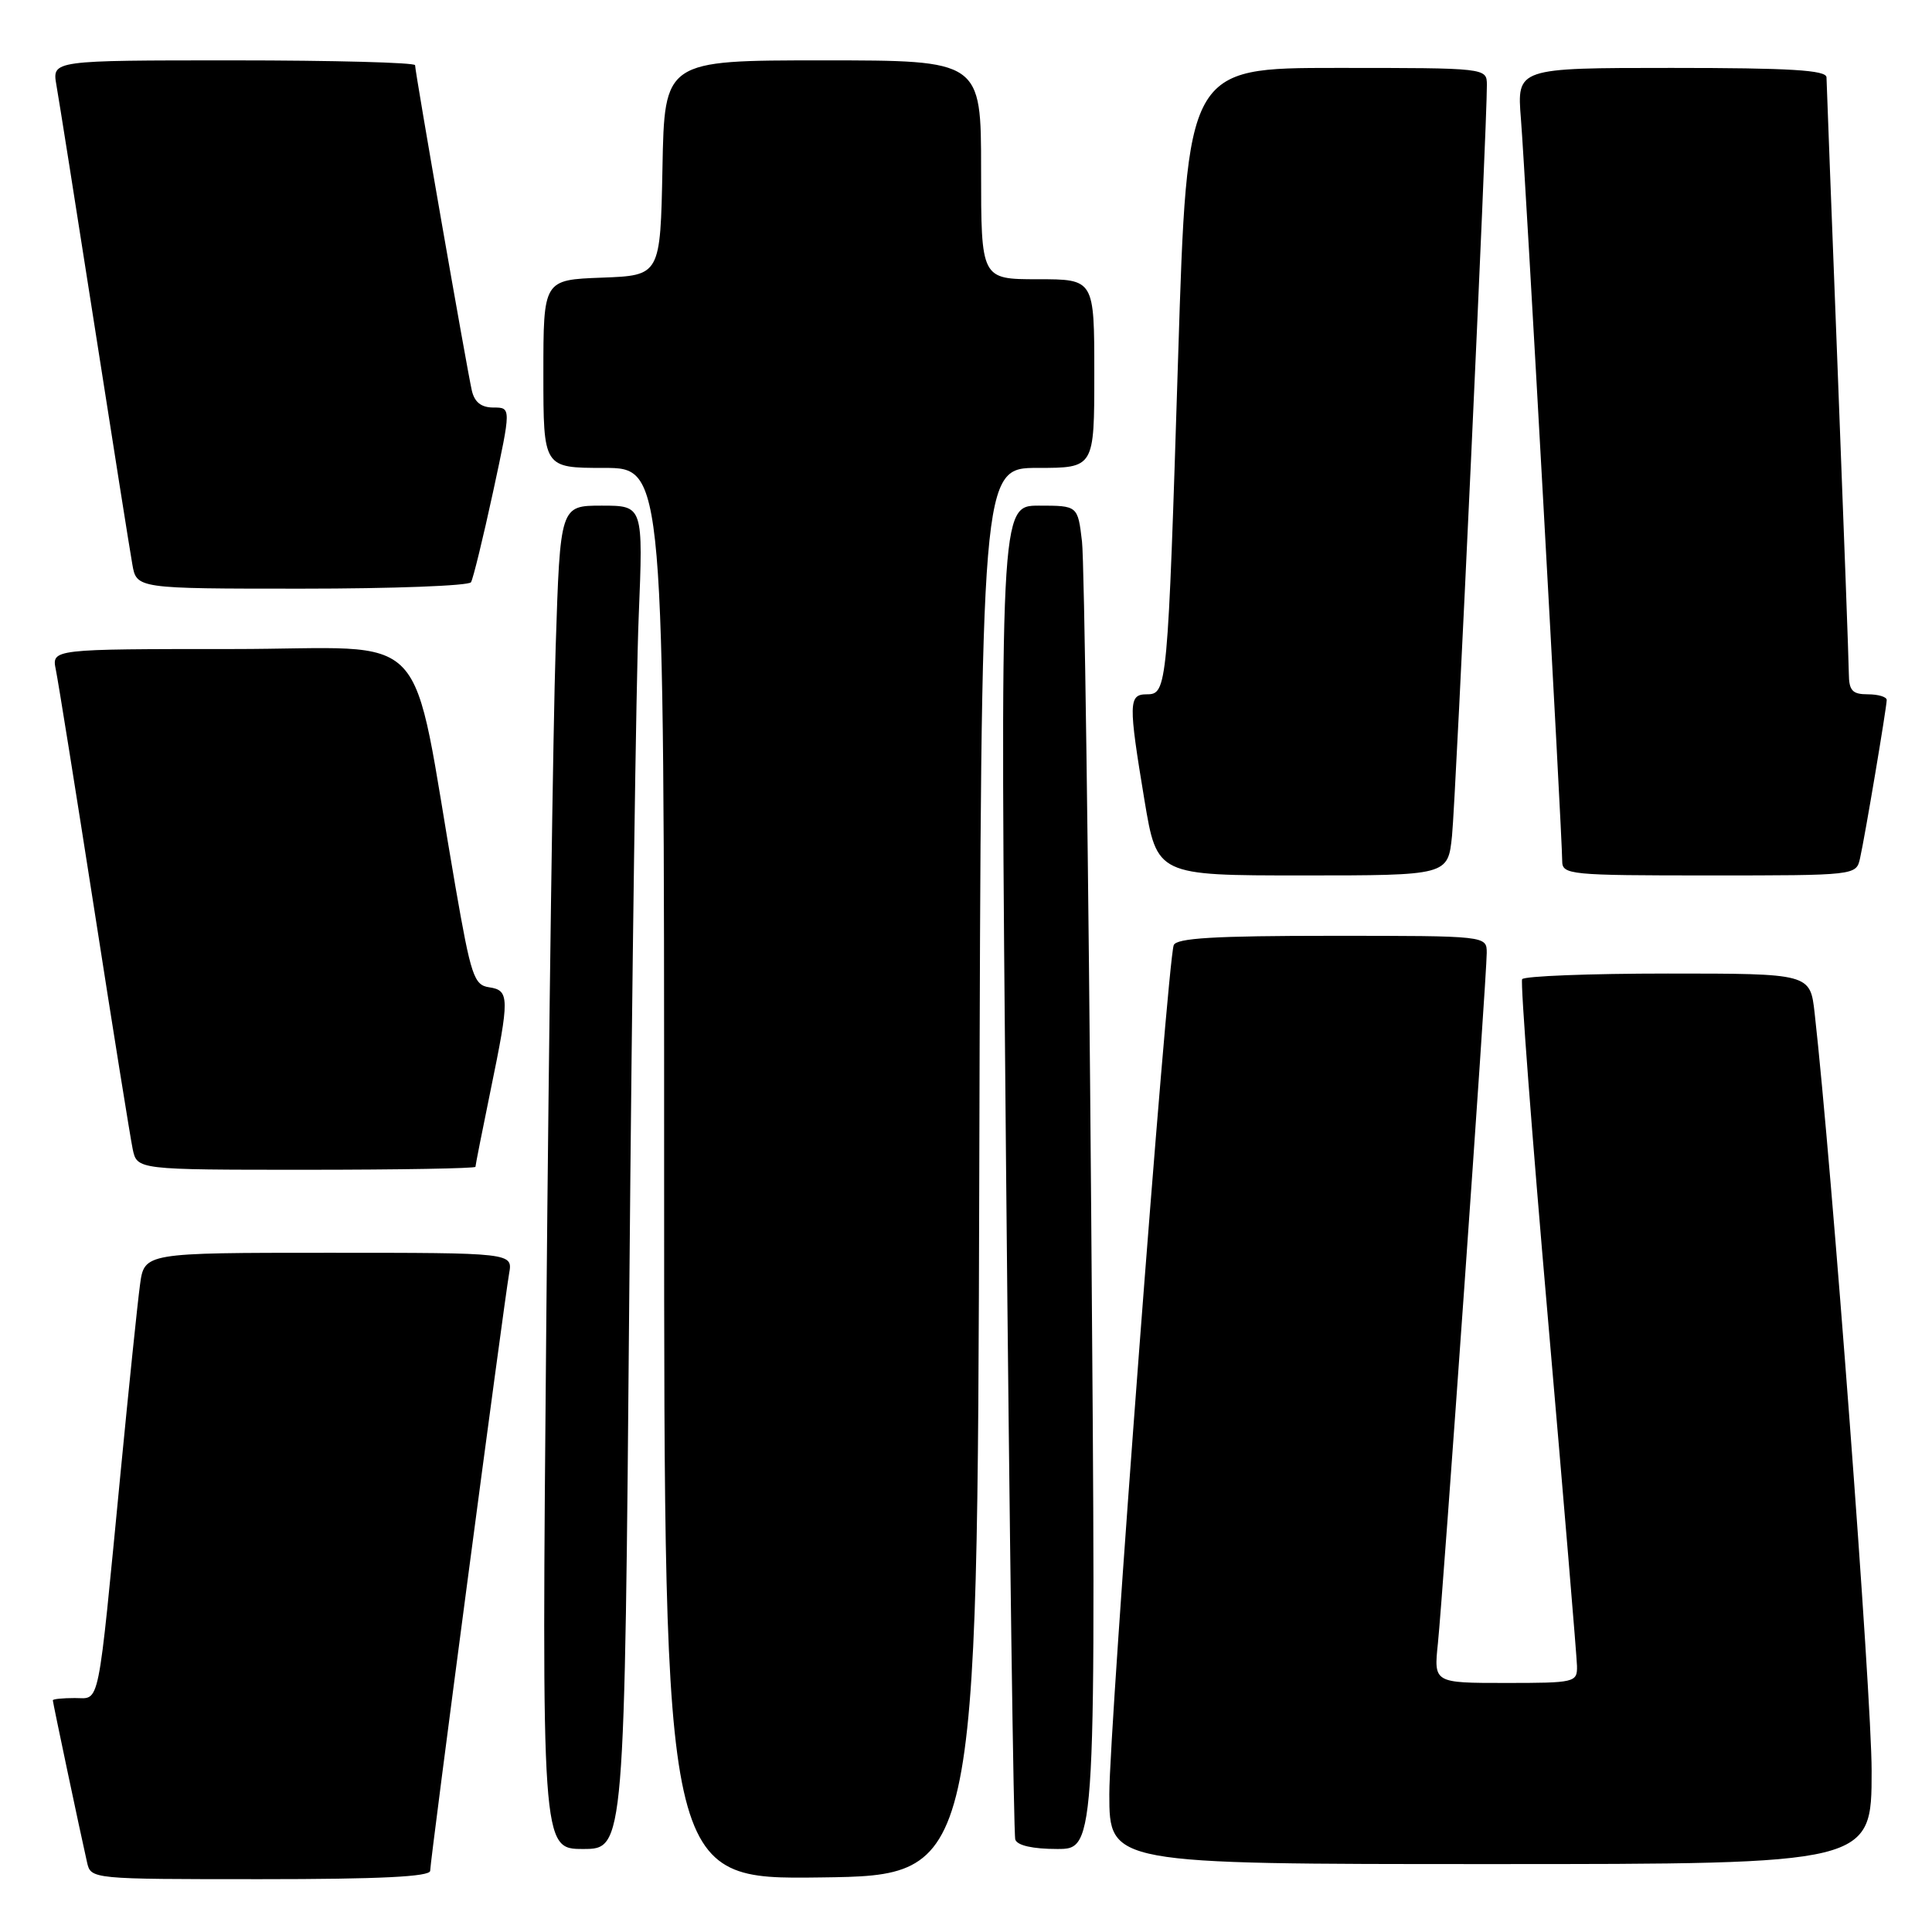 <?xml version="1.0" encoding="UTF-8" standalone="no"?>
<!DOCTYPE svg PUBLIC "-//W3C//DTD SVG 1.1//EN" "http://www.w3.org/Graphics/SVG/1.1/DTD/svg11.dtd" >
<svg xmlns="http://www.w3.org/2000/svg" xmlns:xlink="http://www.w3.org/1999/xlink" version="1.1" viewBox="0 0 256 256">
 <g >
 <path fill="currentColor"
d=" M 57.00 247.89 C 57.00 246.55 66.77 172.68 67.46 168.75 C 67.95 166.00 67.95 166.00 43.54 166.00 C 19.12 166.00 19.12 166.00 18.55 170.25 C 18.23 172.59 17.08 183.72 15.99 195.00 C 12.89 227.05 13.30 225.00 9.91 225.00 C 8.31 225.00 7.00 225.13 7.00 225.30 C 7.00 225.60 10.60 242.65 11.53 246.75 C 12.04 249.00 12.04 249.00 34.52 249.00 C 50.36 249.00 57.00 248.67 57.00 247.89 Z  M 129.76 155.25 C 130.01 62.00 130.01 62.00 137.51 62.00 C 145.00 62.00 145.00 62.00 145.00 49.50 C 145.00 37.00 145.00 37.00 137.50 37.00 C 130.00 37.00 130.00 37.00 130.00 22.50 C 130.00 8.00 130.00 8.00 109.03 8.00 C 88.05 8.00 88.05 8.00 87.78 22.25 C 87.50 36.50 87.50 36.50 79.75 36.79 C 72.00 37.08 72.00 37.08 72.00 49.54 C 72.00 62.00 72.00 62.00 80.00 62.00 C 88.00 62.00 88.00 62.00 88.00 155.52 C 88.00 249.04 88.00 249.04 108.75 248.77 C 129.50 248.50 129.50 248.50 129.76 155.25 Z  M 248.00 234.65 C 248.00 224.56 242.73 154.53 240.45 134.25 C 239.86 129.00 239.86 129.00 220.99 129.00 C 210.61 129.00 201.93 129.34 201.69 129.75 C 201.45 130.16 202.98 150.30 205.09 174.50 C 207.19 198.70 208.93 219.51 208.96 220.75 C 209.00 222.93 208.70 223.00 199.49 223.00 C 189.98 223.00 189.98 223.00 190.53 217.75 C 191.21 211.14 197.00 129.34 197.00 126.27 C 197.00 124.00 197.00 124.00 176.47 124.00 C 160.93 124.00 155.84 124.30 155.52 125.25 C 154.65 127.88 146.98 228.95 146.99 237.75 C 147.00 247.00 147.00 247.00 197.50 247.00 C 248.00 247.00 248.00 247.00 248.00 234.65 Z  M 83.39 170.75 C 83.74 129.91 84.29 89.86 84.63 81.75 C 85.23 67.00 85.23 67.00 79.73 67.00 C 74.23 67.00 74.23 67.00 73.63 85.75 C 73.29 96.06 72.73 136.11 72.39 174.75 C 71.76 245.00 71.76 245.00 77.26 245.00 C 82.76 245.00 82.76 245.00 83.39 170.75 Z  M 144.59 160.75 C 144.23 114.41 143.68 74.36 143.37 71.75 C 142.81 67.00 142.81 67.00 137.66 67.00 C 132.50 67.00 132.50 67.00 133.31 154.75 C 133.76 203.01 134.31 243.06 134.53 243.75 C 134.79 244.54 136.85 245.00 140.09 245.00 C 145.25 245.00 145.25 245.00 144.59 160.75 Z  M 63.00 154.61 C 63.00 154.40 63.90 149.85 65.00 144.50 C 67.54 132.18 67.52 131.22 64.81 130.82 C 62.81 130.53 62.40 129.29 60.35 117.50 C 54.21 82.14 57.82 86.00 30.83 86.00 C 6.84 86.00 6.84 86.00 7.40 88.75 C 7.71 90.26 10.00 104.55 12.49 120.50 C 14.97 136.45 17.27 150.74 17.58 152.25 C 18.16 155.00 18.16 155.00 40.58 155.00 C 52.91 155.00 63.00 154.82 63.00 154.61 Z  M 192.40 110.75 C 192.90 105.91 197.05 16.36 197.02 11.25 C 197.00 9.00 197.00 9.00 177.16 9.00 C 157.31 9.00 157.31 9.00 156.11 47.25 C 154.73 91.28 154.66 92.00 151.95 92.00 C 149.53 92.00 149.51 93.14 151.65 106.05 C 153.31 116.00 153.31 116.00 172.58 116.00 C 191.86 116.00 191.86 116.00 192.40 110.75 Z  M 246.46 113.75 C 247.12 110.83 249.99 93.73 250.00 92.75 C 250.00 92.34 248.88 92.00 247.50 92.00 C 245.44 92.00 245.00 91.51 244.98 89.25 C 244.97 87.74 244.30 69.62 243.50 49.00 C 242.70 28.38 242.03 10.94 242.02 10.25 C 242.01 9.29 237.22 9.00 221.49 9.00 C 200.99 9.00 200.99 9.00 201.53 15.75 C 202.11 22.88 207.00 110.79 207.00 114.08 C 207.00 115.91 207.93 116.00 226.48 116.00 C 245.87 116.00 245.96 115.99 246.46 113.75 Z  M 62.41 77.15 C 62.69 76.69 64.01 71.29 65.34 65.15 C 67.74 54.00 67.74 54.00 65.39 54.00 C 63.77 54.00 62.88 53.30 62.52 51.75 C 61.88 48.97 55.00 9.54 55.00 8.64 C 55.00 8.29 44.18 8.00 30.95 8.00 C 6.91 8.00 6.91 8.00 7.47 11.25 C 7.79 13.04 10.05 27.32 12.50 43.00 C 14.95 58.68 17.21 72.96 17.53 74.75 C 18.09 78.00 18.09 78.00 39.99 78.00 C 52.03 78.00 62.12 77.62 62.41 77.15 Z "/>
</g>
</svg>